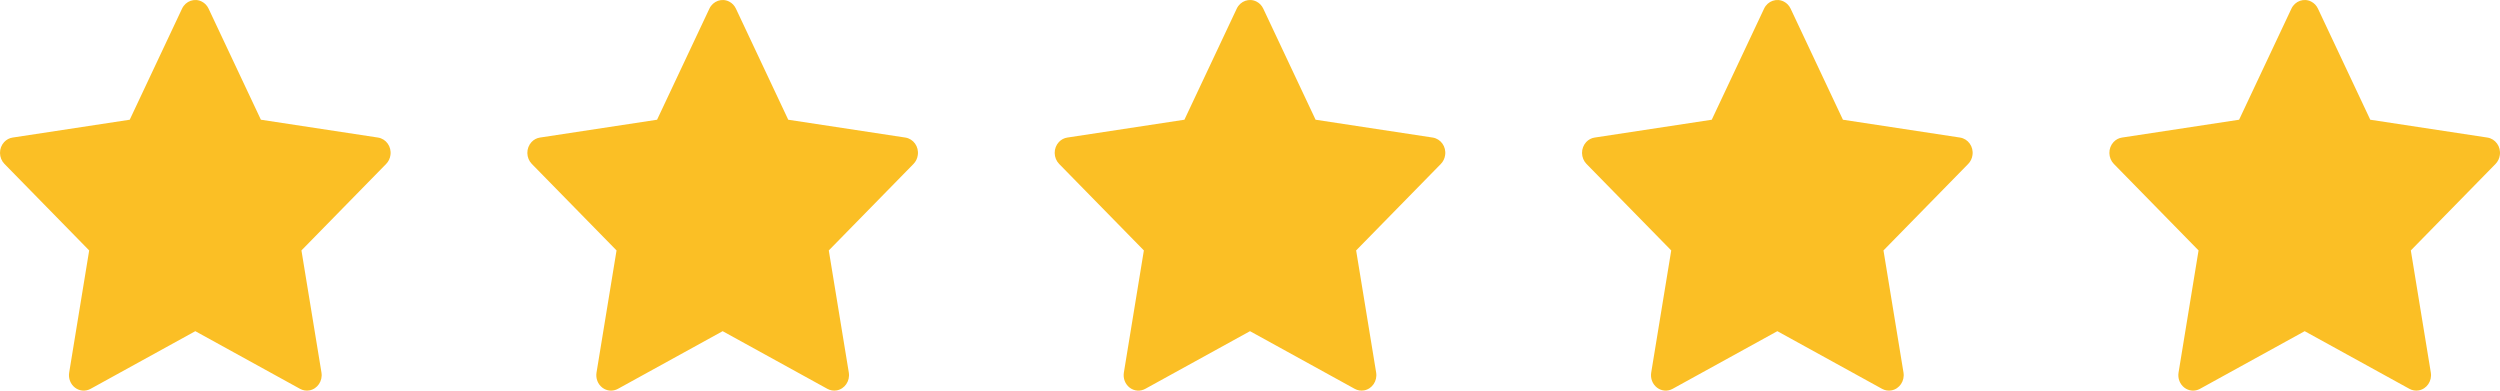 <svg width="128" height="20" viewBox="0 0 128 20" fill="none" xmlns="http://www.w3.org/2000/svg">
<path d="M19.354 7.043L13.358 6.13L10.678 0.44C10.605 0.284 10.484 0.158 10.335 0.082C9.962 -0.111 9.509 0.049 9.322 0.44L6.642 6.13L0.647 7.043C0.481 7.067 0.33 7.149 0.214 7.273C0.074 7.423 -0.003 7.626 6.6464e-05 7.836C0.003 8.046 0.085 8.246 0.229 8.393L4.566 12.822L3.542 19.075C3.518 19.221 3.533 19.37 3.586 19.507C3.639 19.644 3.728 19.762 3.842 19.849C3.956 19.936 4.091 19.988 4.231 19.998C4.372 20.009 4.513 19.977 4.637 19.909L10 16.956L15.363 19.909C15.509 19.99 15.679 20.017 15.842 19.988C16.253 19.913 16.529 19.506 16.459 19.075L15.434 12.822L19.771 8.393C19.89 8.272 19.968 8.113 19.991 7.94C20.055 7.507 19.767 7.107 19.354 7.043Z" fill="#FBBF25"/>
<path d="M46.354 7.043L40.358 6.13L37.678 0.44C37.605 0.284 37.484 0.158 37.335 0.082C36.962 -0.111 36.509 0.049 36.322 0.44L33.642 6.13L27.646 7.043C27.481 7.067 27.33 7.149 27.214 7.273C27.075 7.423 26.997 7.626 27 7.836C27.003 8.046 27.085 8.246 27.229 8.393L31.567 12.822L30.542 19.075C30.518 19.221 30.533 19.37 30.586 19.507C30.639 19.644 30.728 19.762 30.842 19.849C30.956 19.936 31.091 19.988 31.231 19.998C31.372 20.009 31.513 19.977 31.637 19.909L37 16.956L42.363 19.909C42.509 19.99 42.679 20.017 42.842 19.988C43.253 19.913 43.529 19.506 43.459 19.075L42.434 12.822L46.772 8.393C46.89 8.272 46.968 8.113 46.991 7.94C47.055 7.507 46.767 7.107 46.354 7.043Z" fill="#FBBF25"/>
<path d="M73.354 7.043L67.358 6.13L64.678 0.44C64.605 0.284 64.484 0.158 64.335 0.082C63.962 -0.111 63.509 0.049 63.322 0.44L60.642 6.13L54.647 7.043C54.481 7.067 54.33 7.149 54.214 7.273C54.075 7.423 53.997 7.626 54 7.836C54.003 8.046 54.085 8.246 54.228 8.393L58.566 12.822L57.542 19.075C57.518 19.221 57.533 19.37 57.586 19.507C57.639 19.644 57.728 19.762 57.842 19.849C57.956 19.936 58.091 19.988 58.231 19.998C58.372 20.009 58.513 19.977 58.637 19.909L64 16.956L69.363 19.909C69.509 19.99 69.679 20.017 69.842 19.988C70.253 19.913 70.529 19.506 70.459 19.075L69.434 12.822L73.772 8.393C73.89 8.272 73.968 8.113 73.991 7.94C74.055 7.507 73.767 7.107 73.354 7.043Z" fill="#FBBF25"/>
<path d="M100.354 7.043L94.358 6.13L91.678 0.44C91.605 0.284 91.484 0.158 91.335 0.082C90.962 -0.111 90.509 0.049 90.322 0.44L87.642 6.13L81.647 7.043C81.481 7.067 81.33 7.149 81.214 7.273C81.075 7.423 80.997 7.626 81 7.836C81.003 8.046 81.085 8.246 81.228 8.393L85.567 12.822L84.542 19.075C84.518 19.221 84.533 19.37 84.586 19.507C84.639 19.644 84.728 19.762 84.842 19.849C84.956 19.936 85.091 19.988 85.231 19.998C85.372 20.009 85.513 19.977 85.637 19.909L91 16.956L96.363 19.909C96.509 19.99 96.679 20.017 96.842 19.988C97.253 19.913 97.529 19.506 97.459 19.075L96.434 12.822L100.772 8.393C100.89 8.272 100.968 8.113 100.991 7.94C101.055 7.507 100.767 7.107 100.354 7.043Z" fill="#FBBF25"/>
<path d="M127.354 7.043L121.358 6.13L118.678 0.44C118.605 0.284 118.484 0.158 118.335 0.082C117.962 -0.111 117.509 0.049 117.322 0.44L114.642 6.13L108.647 7.043C108.481 7.067 108.33 7.149 108.214 7.273C108.074 7.423 107.997 7.626 108 7.836C108.003 8.046 108.085 8.246 108.229 8.393L112.566 12.822L111.542 19.075C111.518 19.221 111.533 19.37 111.586 19.507C111.639 19.644 111.728 19.762 111.842 19.849C111.956 19.936 112.091 19.988 112.231 19.998C112.372 20.009 112.513 19.977 112.637 19.909L118 16.956L123.363 19.909C123.509 19.99 123.679 20.017 123.842 19.988C124.253 19.913 124.529 19.506 124.458 19.075L123.434 12.822L127.772 8.393C127.89 8.272 127.968 8.113 127.991 7.94C128.055 7.507 127.767 7.107 127.354 7.043Z" fill="#FBBF25"/>
</svg>

